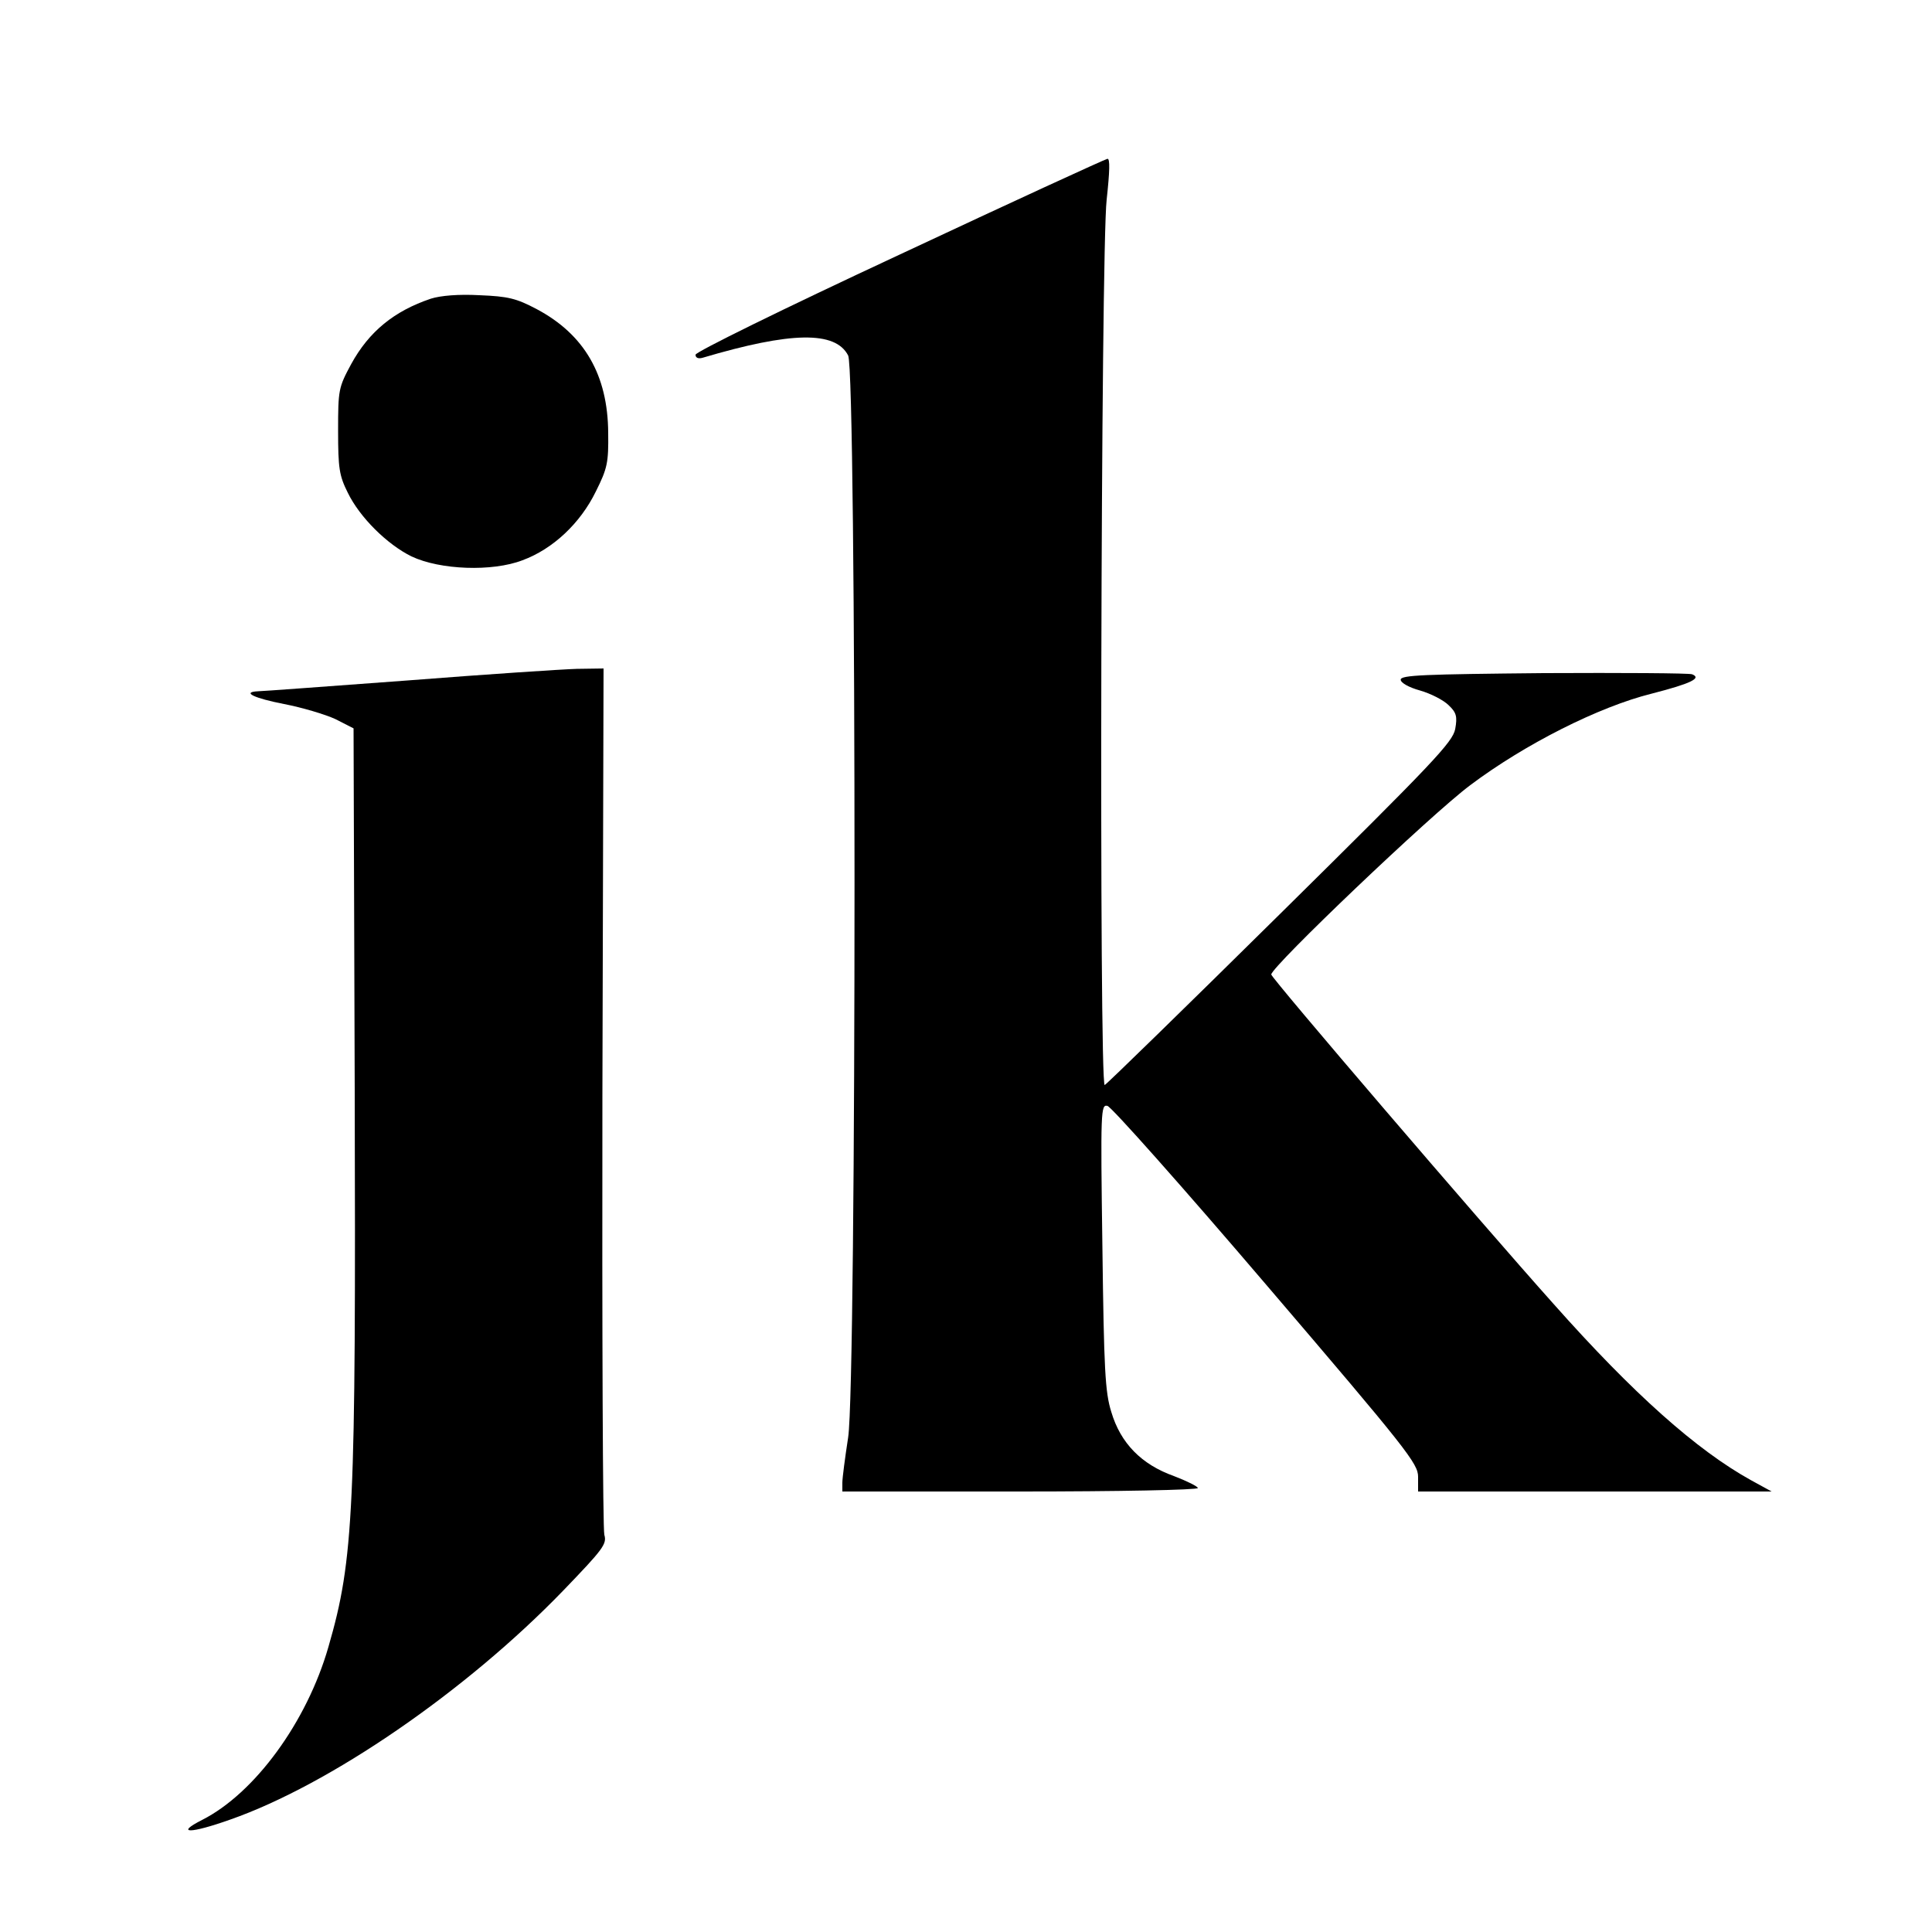 <?xml version="1.0" standalone="no"?>
<!DOCTYPE svg PUBLIC "-//W3C//DTD SVG 20010904//EN"
 "http://www.w3.org/TR/2001/REC-SVG-20010904/DTD/svg10.dtd">
<svg version="1.0" xmlns="http://www.w3.org/2000/svg"
 width="500pt" height="500pt" viewBox="0 0 500 500"
 preserveAspectRatio="xMidYMid meet">
<g transform="translate(0,500) scale(0.1,-0.1)"
fill="#000000" stroke="none">
<path d="M2328 4341 c-305 -142 -528 -252 -528 -259 0 -8 7 -11 18 -8 229 68
344 70 377 6 22 -43 22 -2657 0 -2800 -8 -52 -15 -105 -15 -117 l0 -23 460 0
c253 0 460 4 460 9 0 4 -28 18 -62 31 -84 30 -138 85 -162 166 -16 51 -19 109
-23 427 -5 355 -4 369 13 365 10 -2 195 -210 411 -463 366 -428 393 -463 393
-497 l0 -38 458 0 457 0 -53 29 c-141 78 -305 224 -511 456 -195 218 -731 844
-731 853 0 20 413 414 515 490 141 106 333 203 470 237 101 26 130 40 104 50
-8 3 -181 4 -384 3 -309 -3 -370 -5 -370 -17 0 -8 21 -20 50 -28 28 -8 61 -25
74 -38 20 -19 23 -29 17 -62 -7 -34 -55 -85 -453 -478 -245 -242 -449 -441
-454 -443 -15 -6 -10 2162 5 2291 8 74 9 107 2 106 -6 -1 -248 -112 -538 -248z"/>
<path d="M1115 4227 c-95 -32 -160 -85 -206 -169 -33 -61 -34 -67 -34 -173 0
-97 3 -116 25 -160 31 -64 102 -134 165 -165 74 -35 209 -40 287 -10 79 29
150 96 190 178 30 60 33 75 32 152 -1 149 -61 254 -185 320 -53 28 -74 33
-148 36 -54 3 -101 -1 -126 -9z"/>
<path d="M1055 3239 c-203 -15 -378 -28 -387 -28 -44 -2 -10 -18 67 -33 47 -9
107 -27 133 -39 l47 -24 3 -935 c3 -1089 -2 -1214 -68 -1442 -56 -195 -191
-379 -327 -448 -71 -36 -31 -36 73 1 257 90 610 332 862 593 103 107 113 120
106 144 -4 15 -6 525 -5 1135 l3 1107 -69 -1 c-37 -1 -234 -14 -438 -30z"/>
</g>
</svg>
